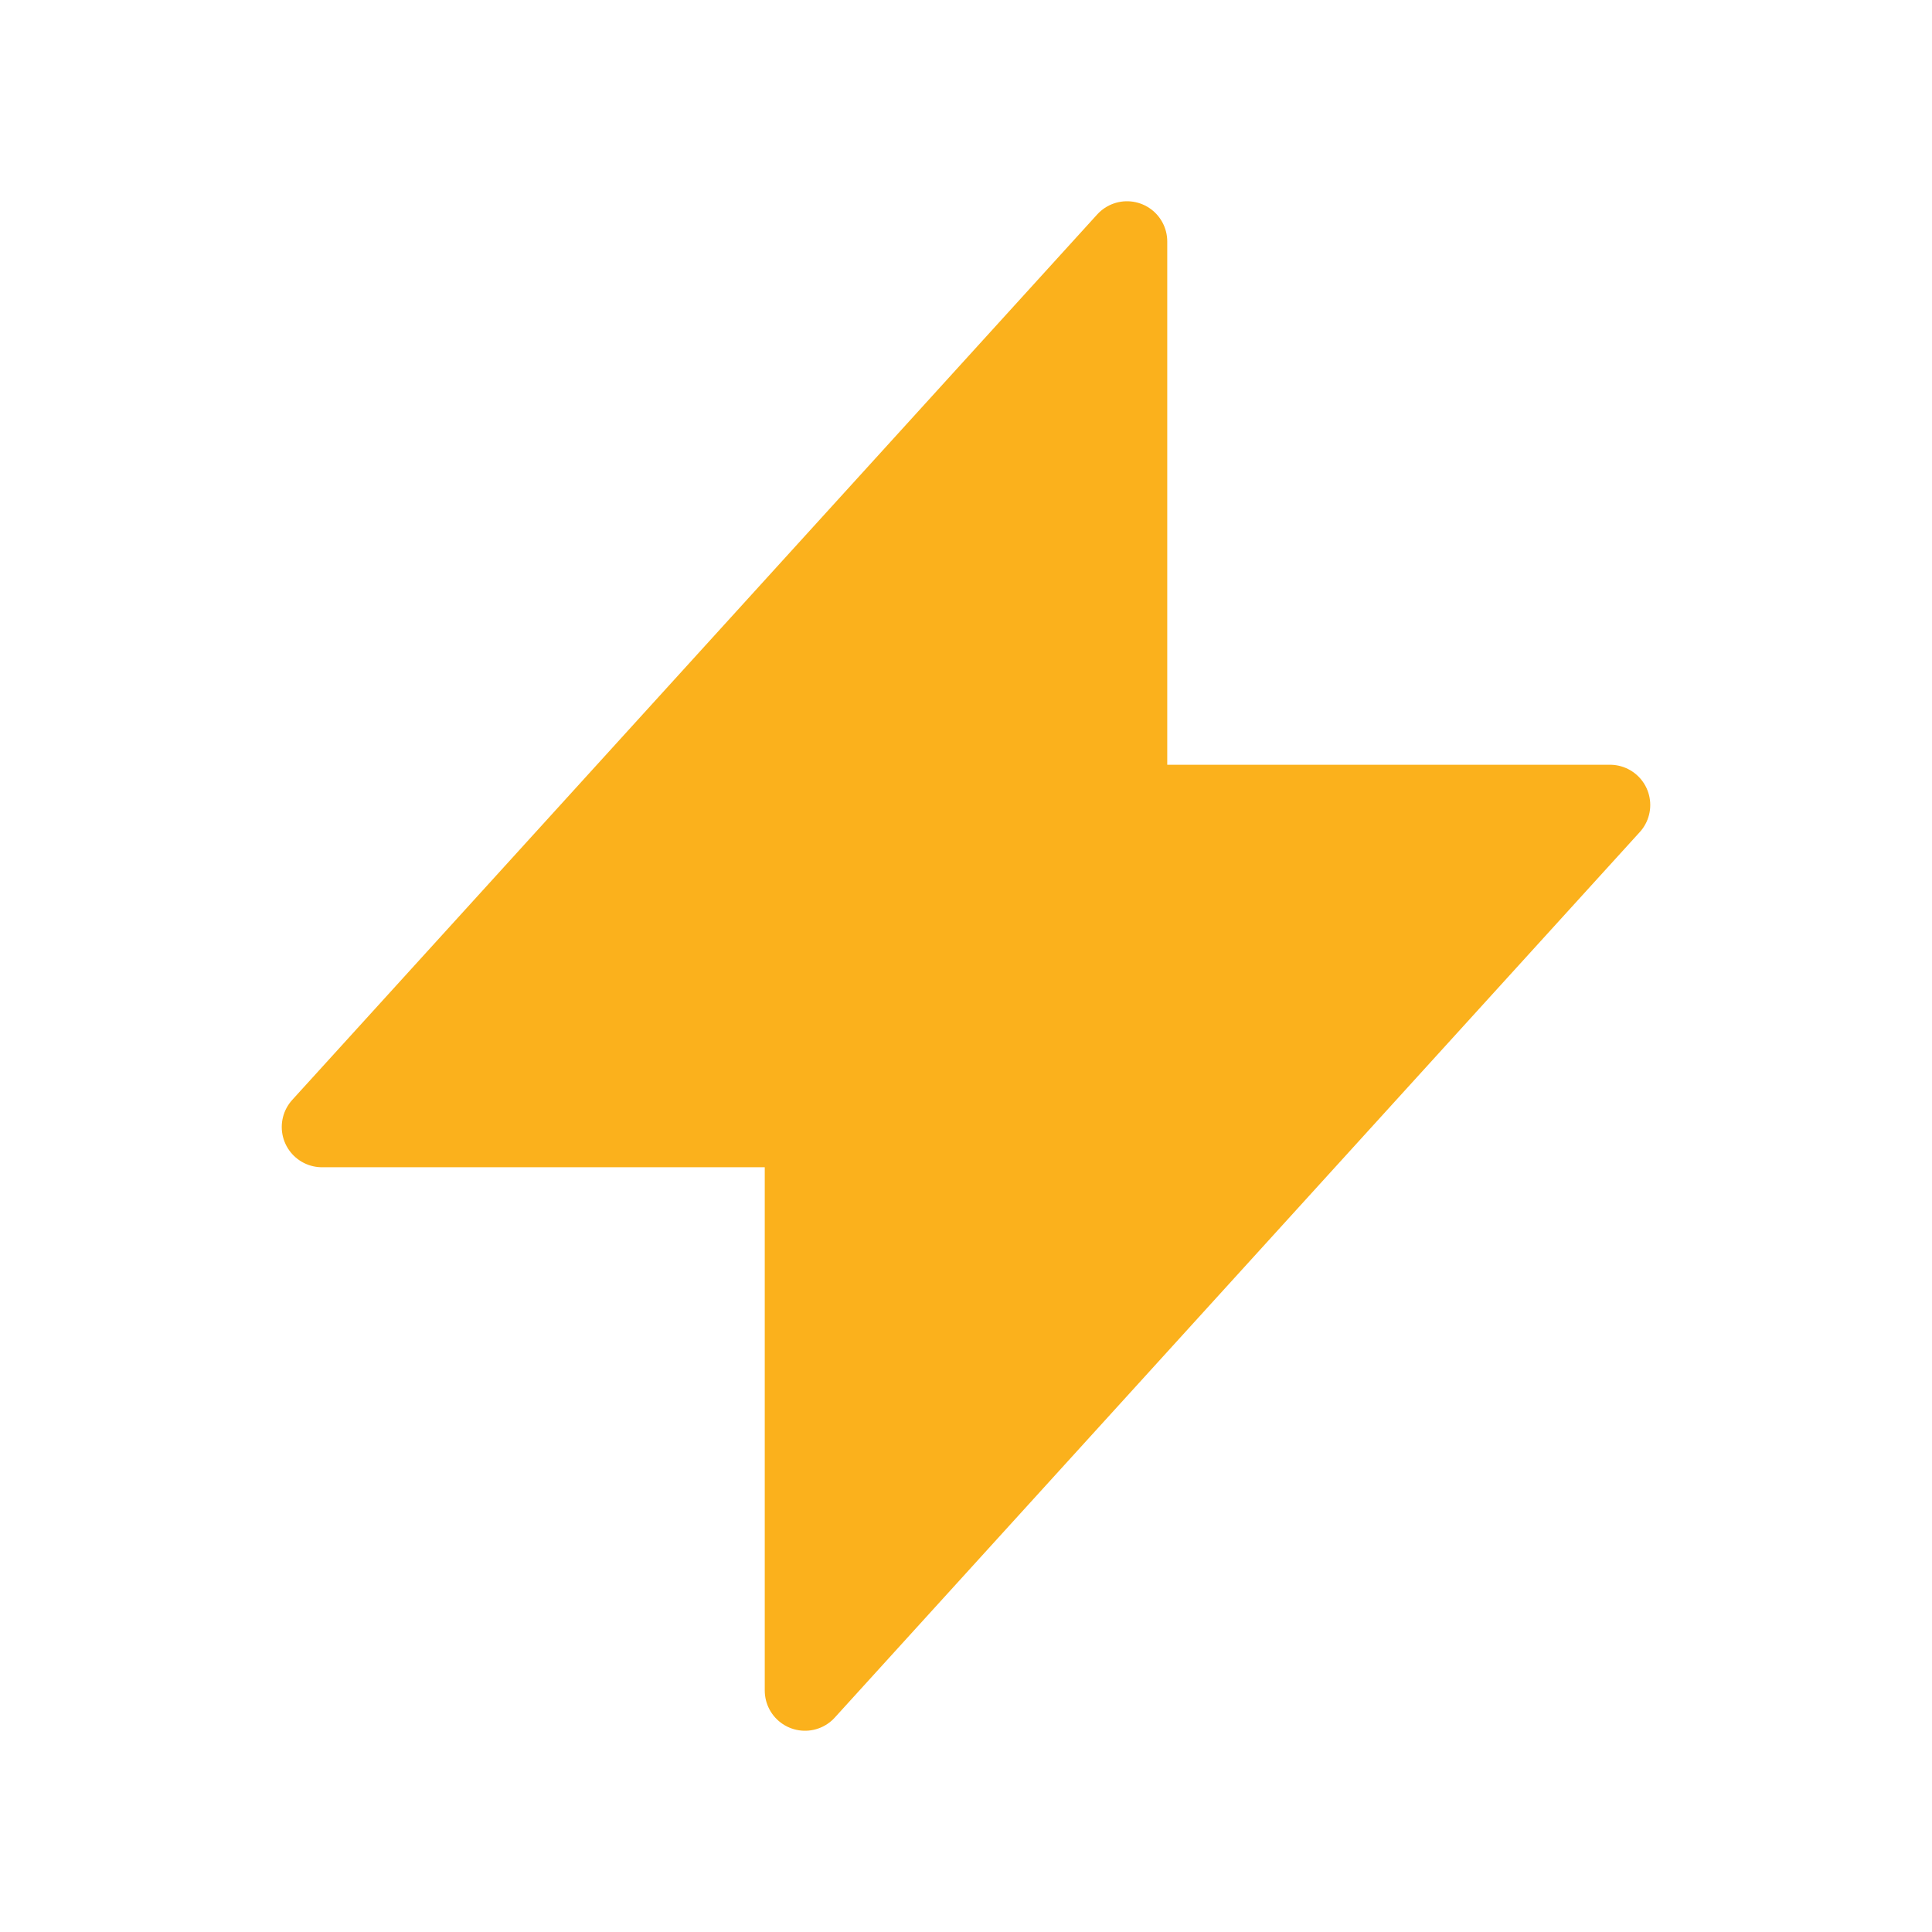 <svg width="24" height="24" viewBox="0 0 24 24" fill="none" xmlns="http://www.w3.org/2000/svg">
<g id="majesticons:lightning-bolt">
<path id="Vector" d="M4 14L14 3V10H20L10 21V14H4Z" fill="#FBB11C" stroke="#FBB11C" stroke-linecap="round" stroke-linejoin="round"/>
</g>
</svg>
